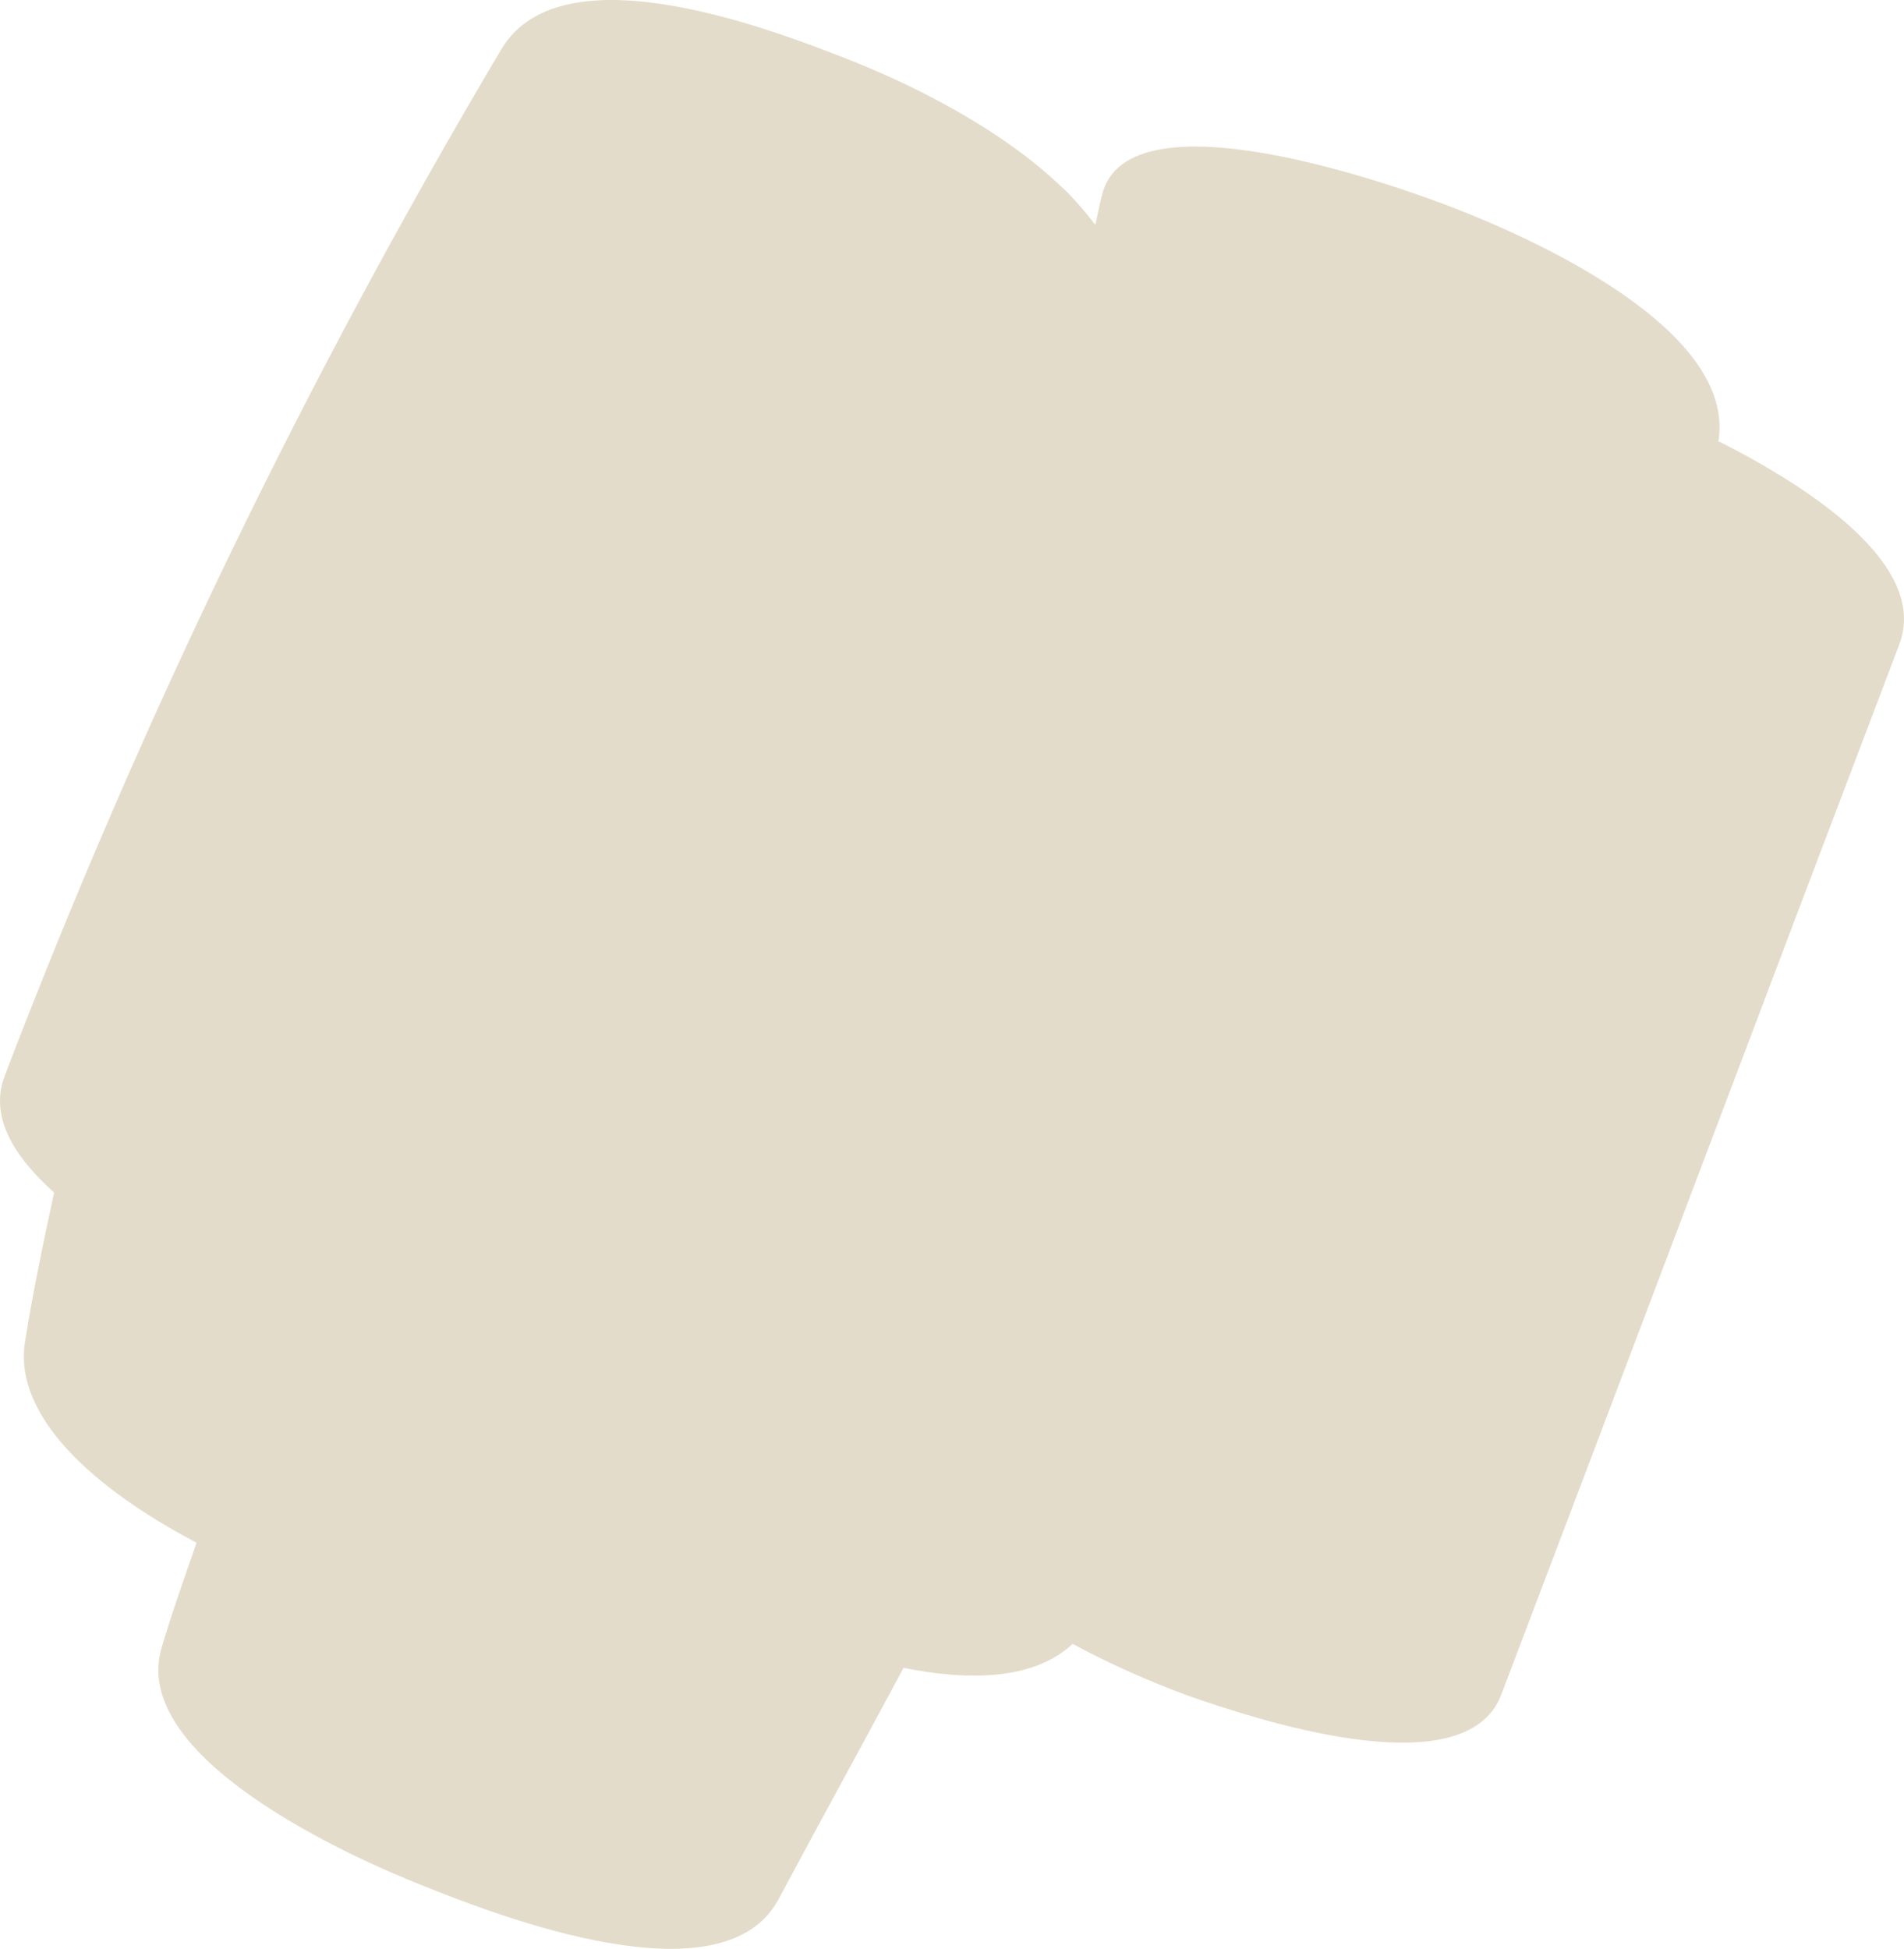 <svg width="638" height="653" viewBox="0 0 638 653" fill="none" xmlns="http://www.w3.org/2000/svg">
<path d="M575.791 148.025C582.037 110.555 514.226 80.222 487.904 69.962C470.951 63.271 377.711 29.369 369.234 65.501C368.342 68.624 367.896 71.746 367.004 75.315C362.543 69.516 358.081 64.609 354.958 61.933C336.667 44.536 309.9 30.261 286.701 20.894C260.826 10.634 188.553 -17.915 168.031 16.433C102.897 126.167 47.131 241.255 1.626 360.357C-3.728 374.185 4.749 387.567 18.133 399.611C14.564 416.116 10.995 433.067 8.318 450.018C4.749 474.552 31.07 498.64 65.868 516.929C61.853 528.527 57.838 539.679 54.269 551.723C42.67 588.747 117.173 622.203 142.156 632.016C166.693 641.83 242.088 671.271 260.826 636.477C274.656 610.605 288.932 584.732 302.762 558.86C325.068 563.321 346.482 562.875 359.42 550.831C371.911 557.522 384.849 563.321 398.233 568.227C418.755 575.365 491.027 599.899 503.073 567.781C547.685 450.464 591.852 333.146 636.464 215.828C646.279 189.51 607.02 163.638 576.237 148.025H575.791Z" fill="#E4DCCA"/>
</svg>
